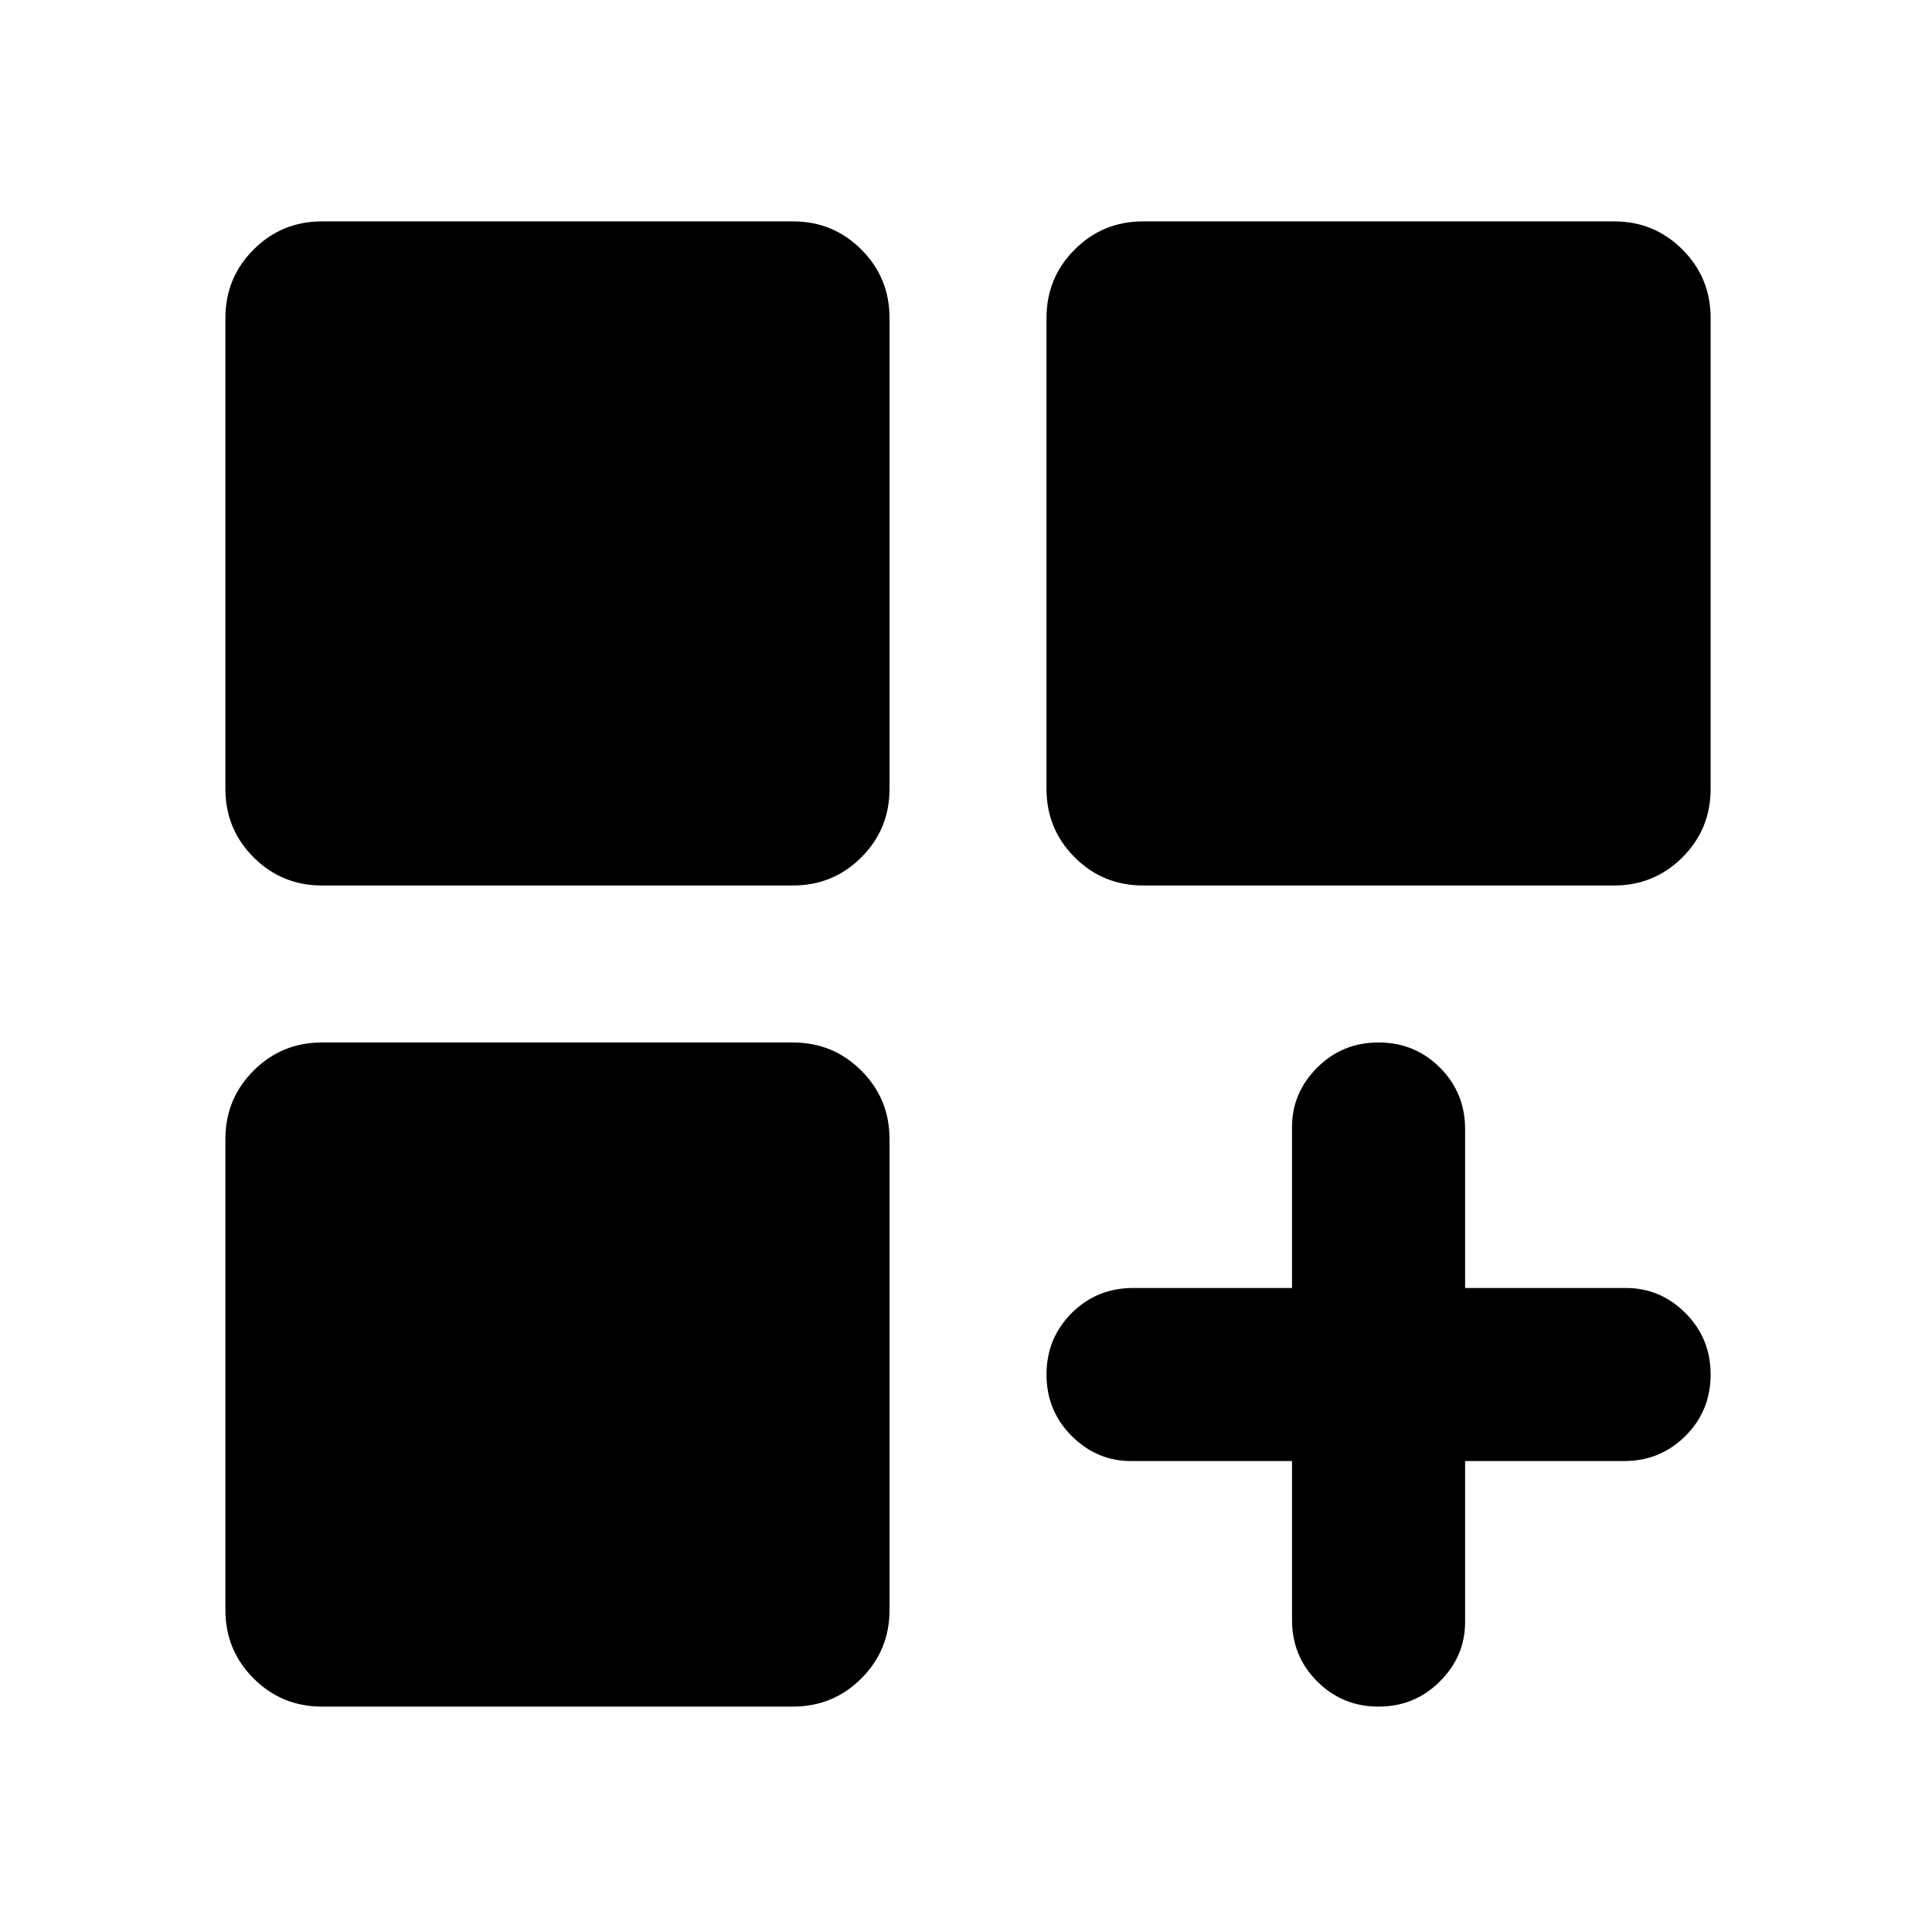 <svg xmlns="http://www.w3.org/2000/svg" height="24" width="24"><path d="M4 11Q3.5 11 3.15 10.65Q2.8 10.3 2.8 9.8V3.95Q2.8 3.45 3.15 3.1Q3.5 2.75 4 2.75H9.85Q10.35 2.75 10.7 3.1Q11.05 3.45 11.05 3.95V9.8Q11.05 10.3 10.7 10.65Q10.35 11 9.85 11ZM14.2 11Q13.7 11 13.35 10.65Q13 10.3 13 9.8V3.95Q13 3.45 13.35 3.1Q13.7 2.75 14.2 2.75H20.05Q20.55 2.75 20.9 3.1Q21.25 3.45 21.25 3.95V9.8Q21.25 10.3 20.9 10.65Q20.55 11 20.05 11ZM4 21.2Q3.5 21.2 3.15 20.85Q2.8 20.5 2.8 20V14.15Q2.8 13.65 3.15 13.3Q3.5 12.95 4 12.95H9.85Q10.35 12.95 10.7 13.3Q11.05 13.65 11.05 14.15V20Q11.05 20.5 10.7 20.85Q10.35 21.2 9.85 21.2ZM17.125 21.2Q16.675 21.2 16.363 20.887Q16.05 20.575 16.05 20.125V18.15H14.05Q13.625 18.15 13.312 17.837Q13 17.525 13 17.075Q13 16.625 13.312 16.312Q13.625 16 14.075 16H16.05V14Q16.05 13.575 16.363 13.262Q16.675 12.95 17.125 12.95Q17.575 12.95 17.887 13.262Q18.2 13.575 18.2 14.025V16H20.2Q20.625 16 20.938 16.312Q21.25 16.625 21.25 17.075Q21.25 17.525 20.938 17.837Q20.625 18.15 20.175 18.15H18.2V20.15Q18.2 20.575 17.887 20.887Q17.575 21.2 17.125 21.2Z"/></svg>
